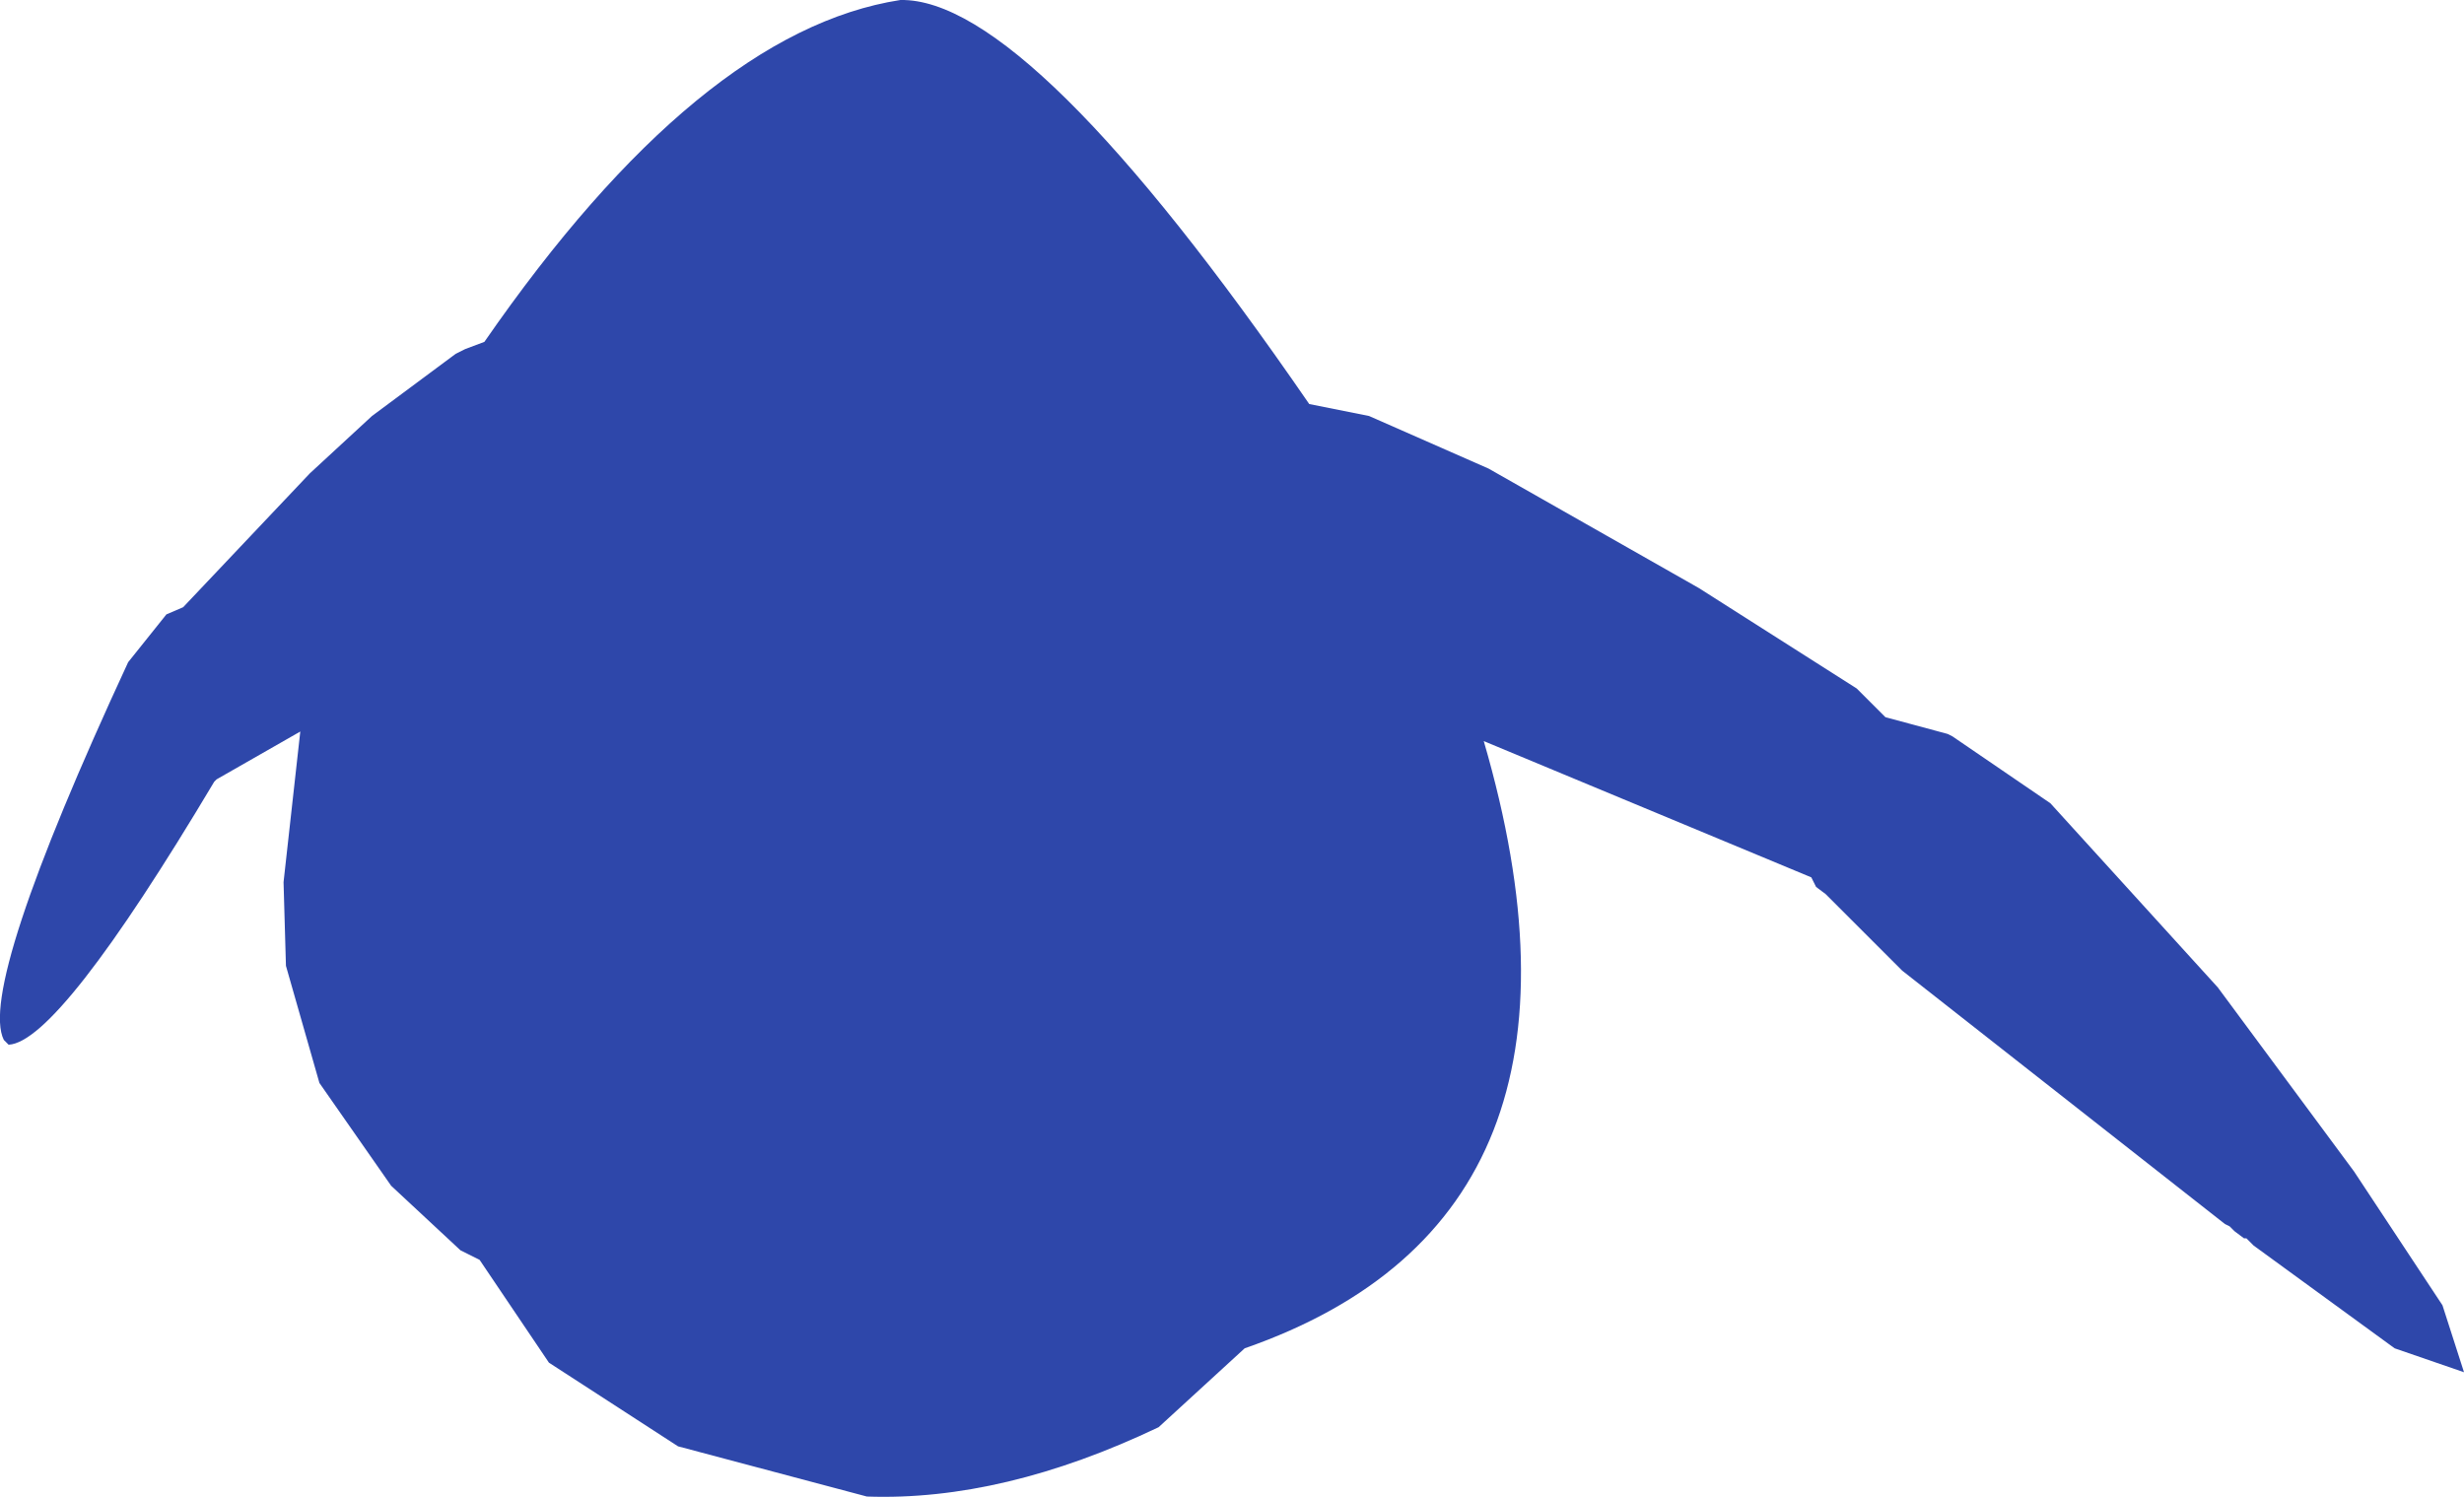 <?xml version="1.0" encoding="UTF-8" standalone="no"?>
<svg xmlns:ffdec="https://www.free-decompiler.com/flash" xmlns:xlink="http://www.w3.org/1999/xlink" ffdec:objectType="shape" height="156.55px" width="257.65px" xmlns="http://www.w3.org/2000/svg">
  <g transform="matrix(1.0, 0.0, 0.0, 1.0, 93.9, 74.0)">
    <path d="M61.75 -25.0 L83.75 -12.5 100.25 -2.0 103.25 1.0 109.75 2.75 110.25 3.0 120.5 10.0 138.0 29.25 152.25 48.5 161.5 62.5 163.75 69.5 156.5 67.0 141.75 56.25 141.0 55.5 140.75 55.5 139.75 54.75 139.25 54.25 138.75 54.0 105.0 27.5 97.0 19.5 96.0 18.75 95.5 17.75 61.25 3.5 Q75.75 53.25 36.25 67.0 L27.25 75.25 Q11.0 83.0 -3.25 82.5 L-23.0 77.25 -36.5 68.5 -43.75 57.75 -45.75 56.75 -53.0 50.0 -60.5 39.25 -64.0 27.0 -64.25 18.25 -62.5 2.5 -71.25 7.5 -71.5 7.75 Q-87.75 35.0 -93.0 35.25 L-93.5 34.75 Q-96.25 29.25 -80.5 -4.75 L-76.5 -9.75 -74.75 -10.5 -61.5 -24.5 -55.0 -30.5 -46.25 -37.0 -45.25 -37.5 -43.25 -38.25 Q-20.75 -70.75 0.25 -74.0 13.75 -74.25 43.0 -31.75 L49.25 -30.5 61.75 -25.0" fill="#2e47aa" fill-rule="evenodd" stroke="none"/>
  </g>
</svg>
